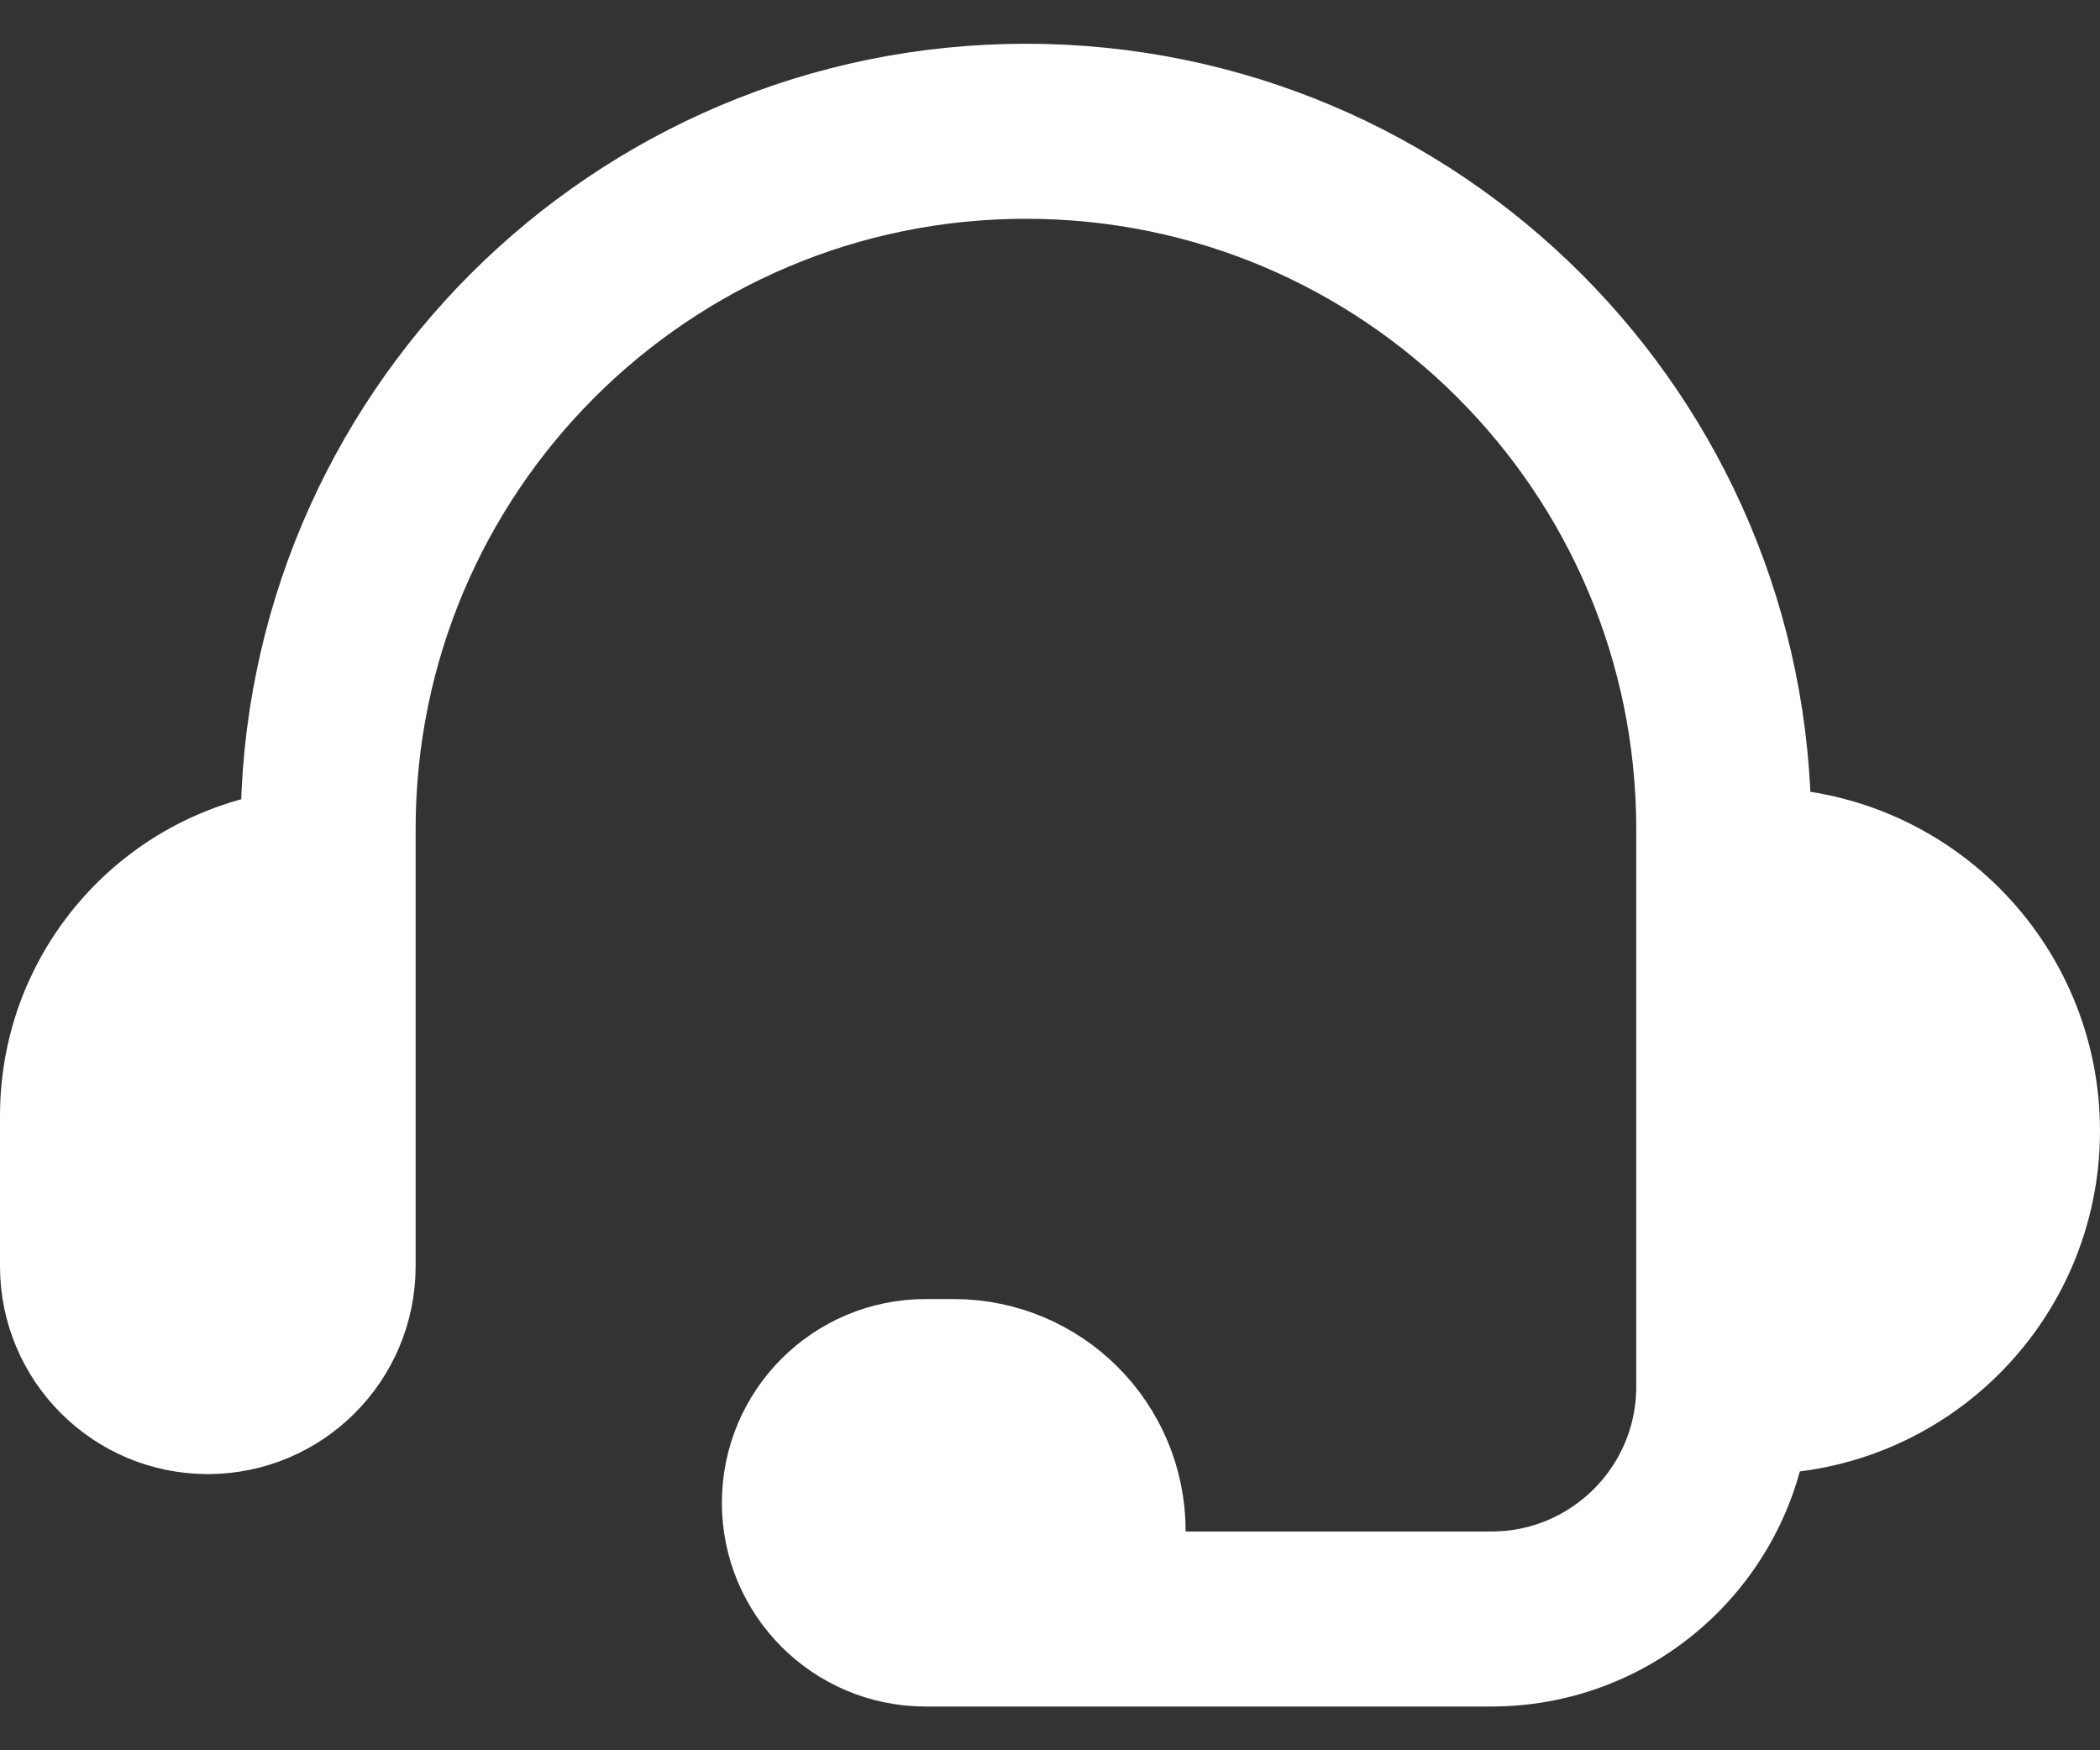 <svg width="24" height="20" viewBox="0 0 24 20" fill="none" xmlns="http://www.w3.org/2000/svg">
<rect x="0" y="0" width="24" height="20" fill="#333333" stroke="none"/>
<g id="Vector 48">
<path d="M1 14.469V12.75C1 11.231 2.231 10 3.75 10V9.475C3.75 5.071 7.321 1.5 11.725 1.5C16.13 1.5 19.7 5.071 19.7 9.475V10H20.078C21.692 10 23 11.308 23 12.922C23 14.536 21.692 15.844 20.078 15.844H19.7C19.7 17.311 18.511 18.5 17.044 18.5H12.55H10.578C9.845 18.5 9.25 17.905 9.25 17.172C9.25 16.438 9.845 15.844 10.578 15.844H10.9C11.811 15.844 12.55 16.582 12.55 17.494V18.5H17.044C18.511 18.5 19.7 17.311 19.7 15.844V10V9.475C19.7 5.071 16.13 1.5 11.725 1.5C7.321 1.5 3.75 5.071 3.75 9.475V10V14.469C3.75 15.228 3.134 15.844 2.375 15.844C1.616 15.844 1 15.228 1 14.469Z" fill="white"/>
<path d="M3.75 10V9.475C3.75 5.071 7.321 1.5 11.725 1.5V1.5C16.13 1.5 19.7 5.071 19.7 9.475V10M3.75 10V14.469C3.75 15.228 3.134 15.844 2.375 15.844V15.844C1.616 15.844 1 15.228 1 14.469V12.75C1 11.231 2.231 10 3.75 10V10ZM19.7 10H20.078C21.692 10 23 11.308 23 12.922V12.922C23 14.536 21.692 15.844 20.078 15.844H19.7M19.7 10V15.844M19.7 15.844V15.844C19.7 17.311 18.511 18.5 17.044 18.5H12.55M12.55 18.5H10.578C9.845 18.5 9.25 17.905 9.25 17.172V17.172C9.25 16.438 9.845 15.844 10.578 15.844H10.9C11.811 15.844 12.55 16.582 12.55 17.494V18.5Z" stroke="white" stroke-width="2"/>
</g>
</svg>
